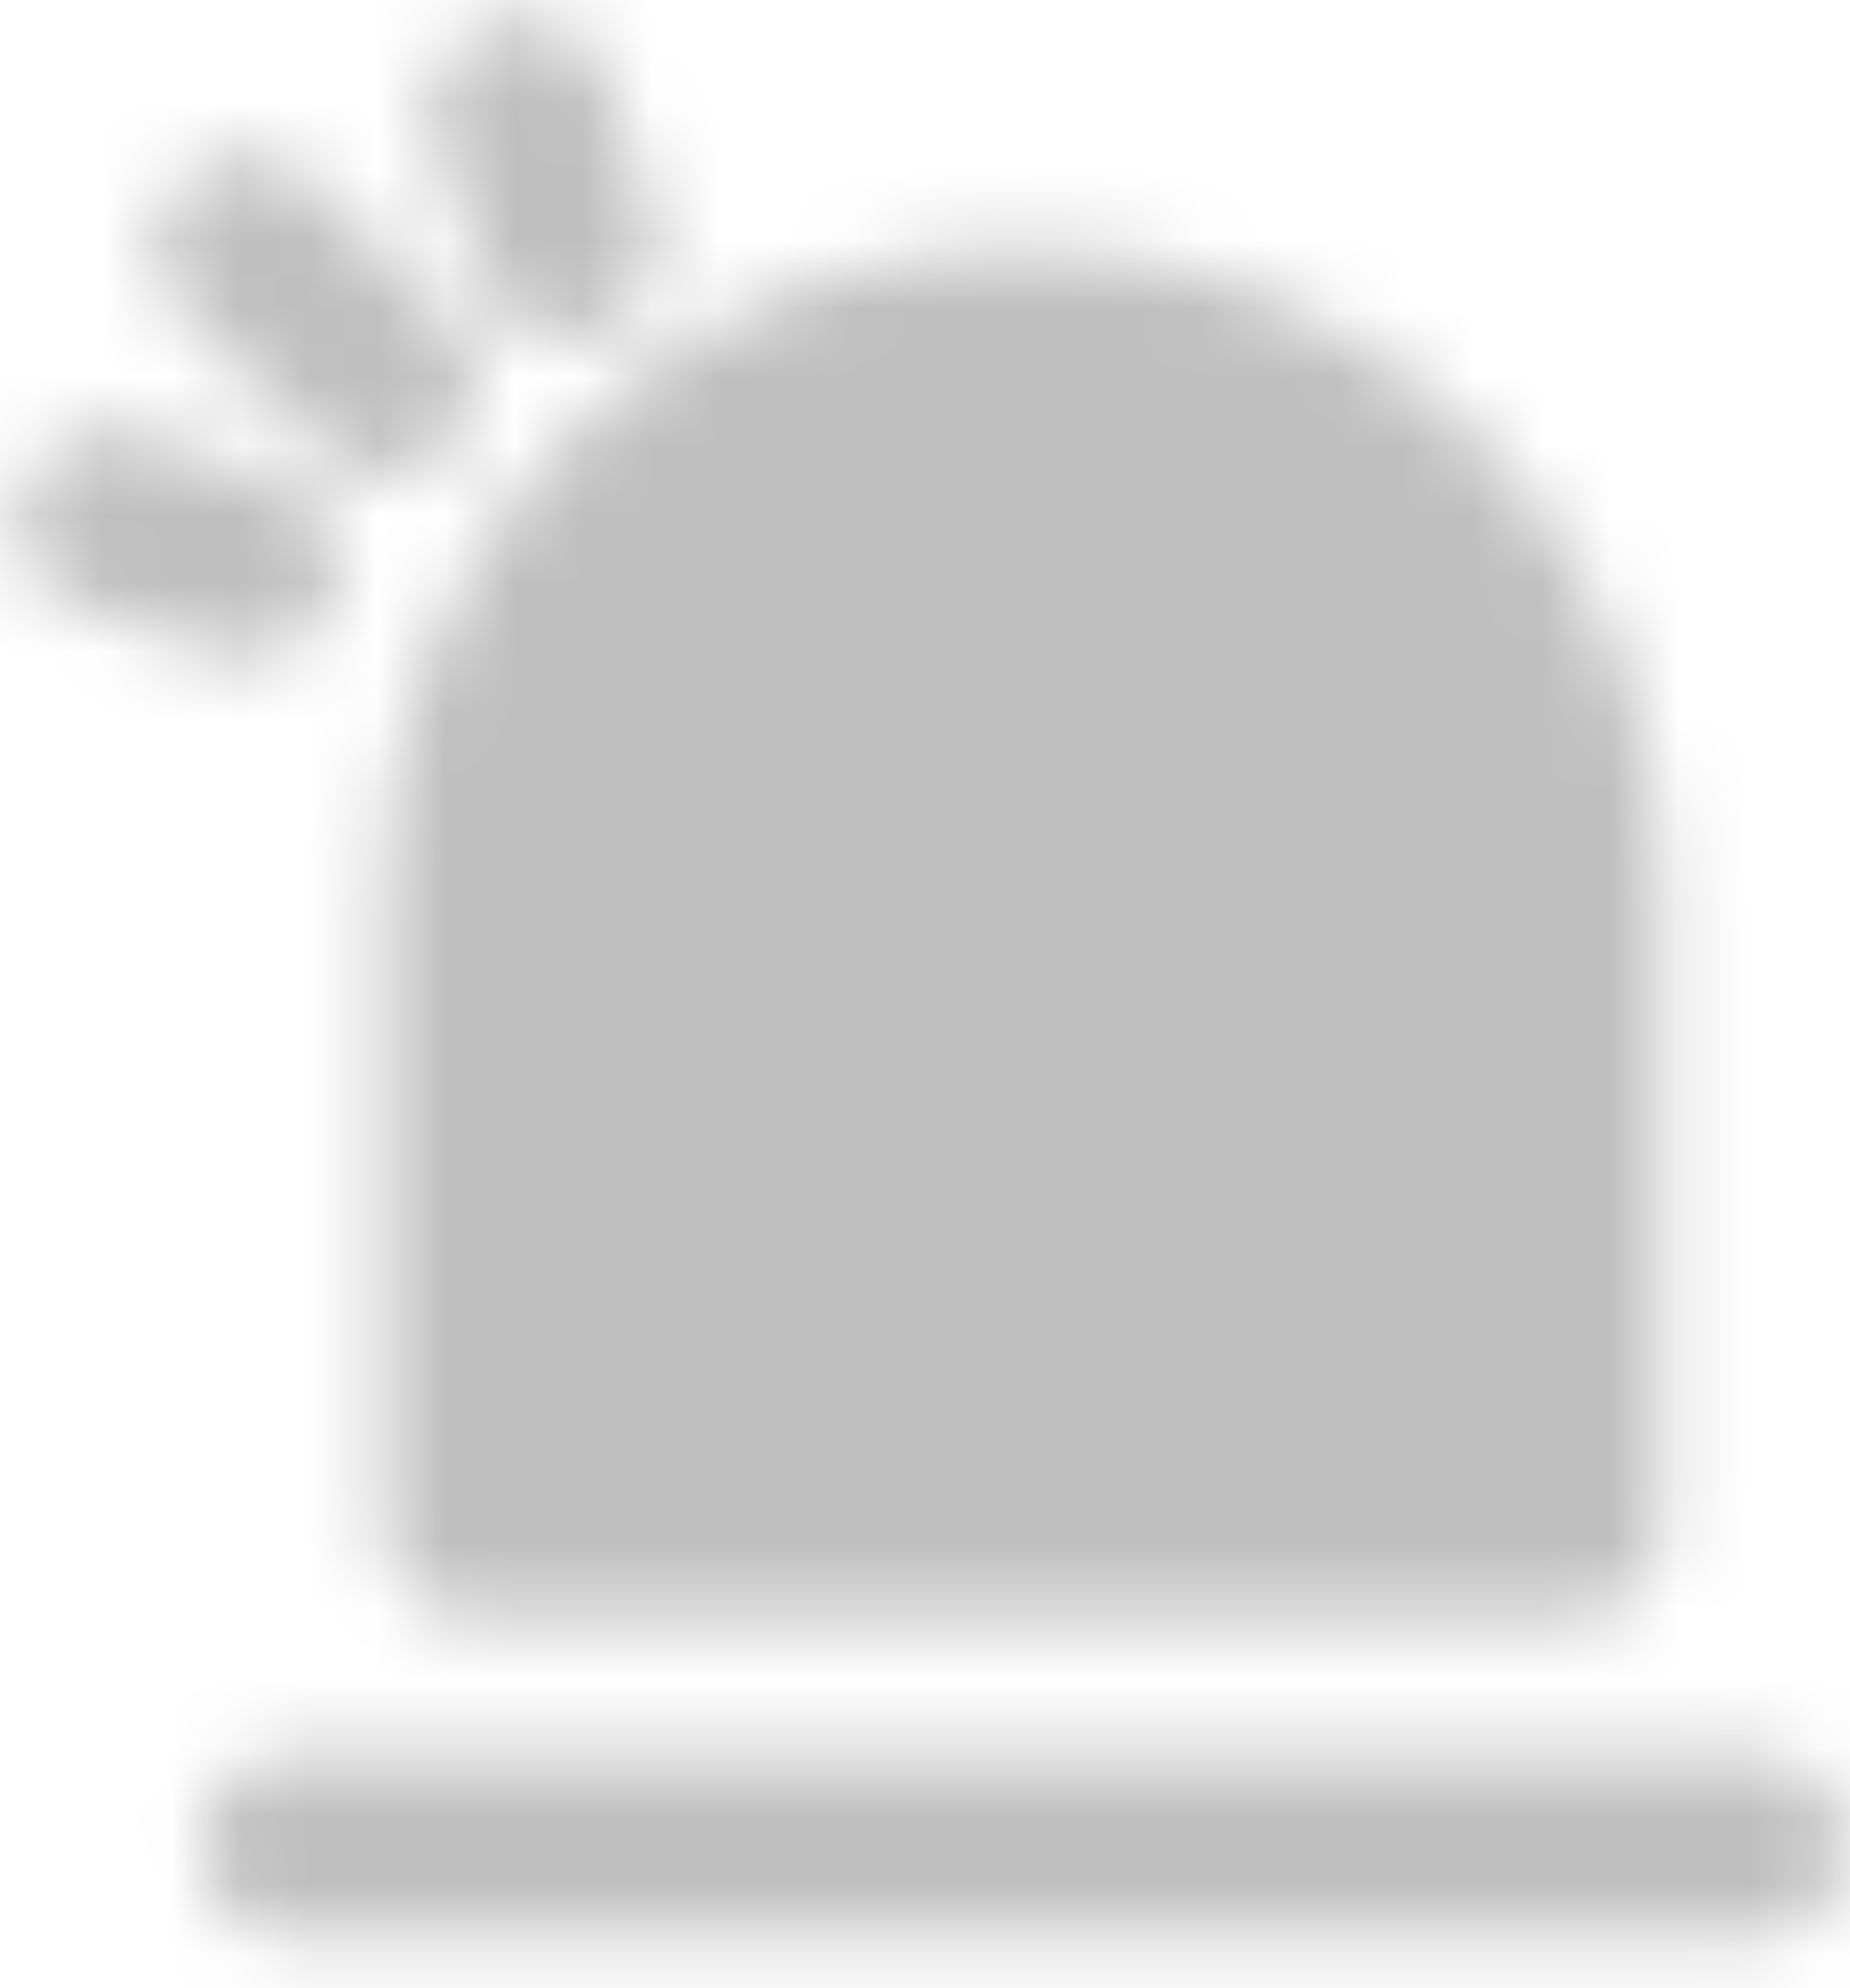 <svg width="27" height="29" viewBox="0 0 27 29" fill="none" xmlns="http://www.w3.org/2000/svg">
<mask id="mask0_133_25" style="mask-type:luminance" maskUnits="userSpaceOnUse" x="0" y="0" width="27" height="29">
<path d="M22.934 22.267H6.934V12.933C6.934 8.515 10.516 4.933 14.934 4.933C19.352 4.933 22.934 8.515 22.934 12.933V22.267Z" fill="#555555" stroke="white" stroke-width="2.667" stroke-linejoin="round"/>
<path d="M4.267 26.933H25.6M1.6 7.6L3.6 8.267M7.6 1.6L8.267 3.6M5.6 5.6L3.6 3.6" stroke="white" stroke-width="2.667" stroke-linecap="round" stroke-linejoin="round"/>
</mask>
<g mask="url(#mask0_133_25)">
<path d="M-1.066 -1.067H30.934V30.933H-1.066V-1.067Z" fill="#BFBFBF"/>
</g>
</svg>

